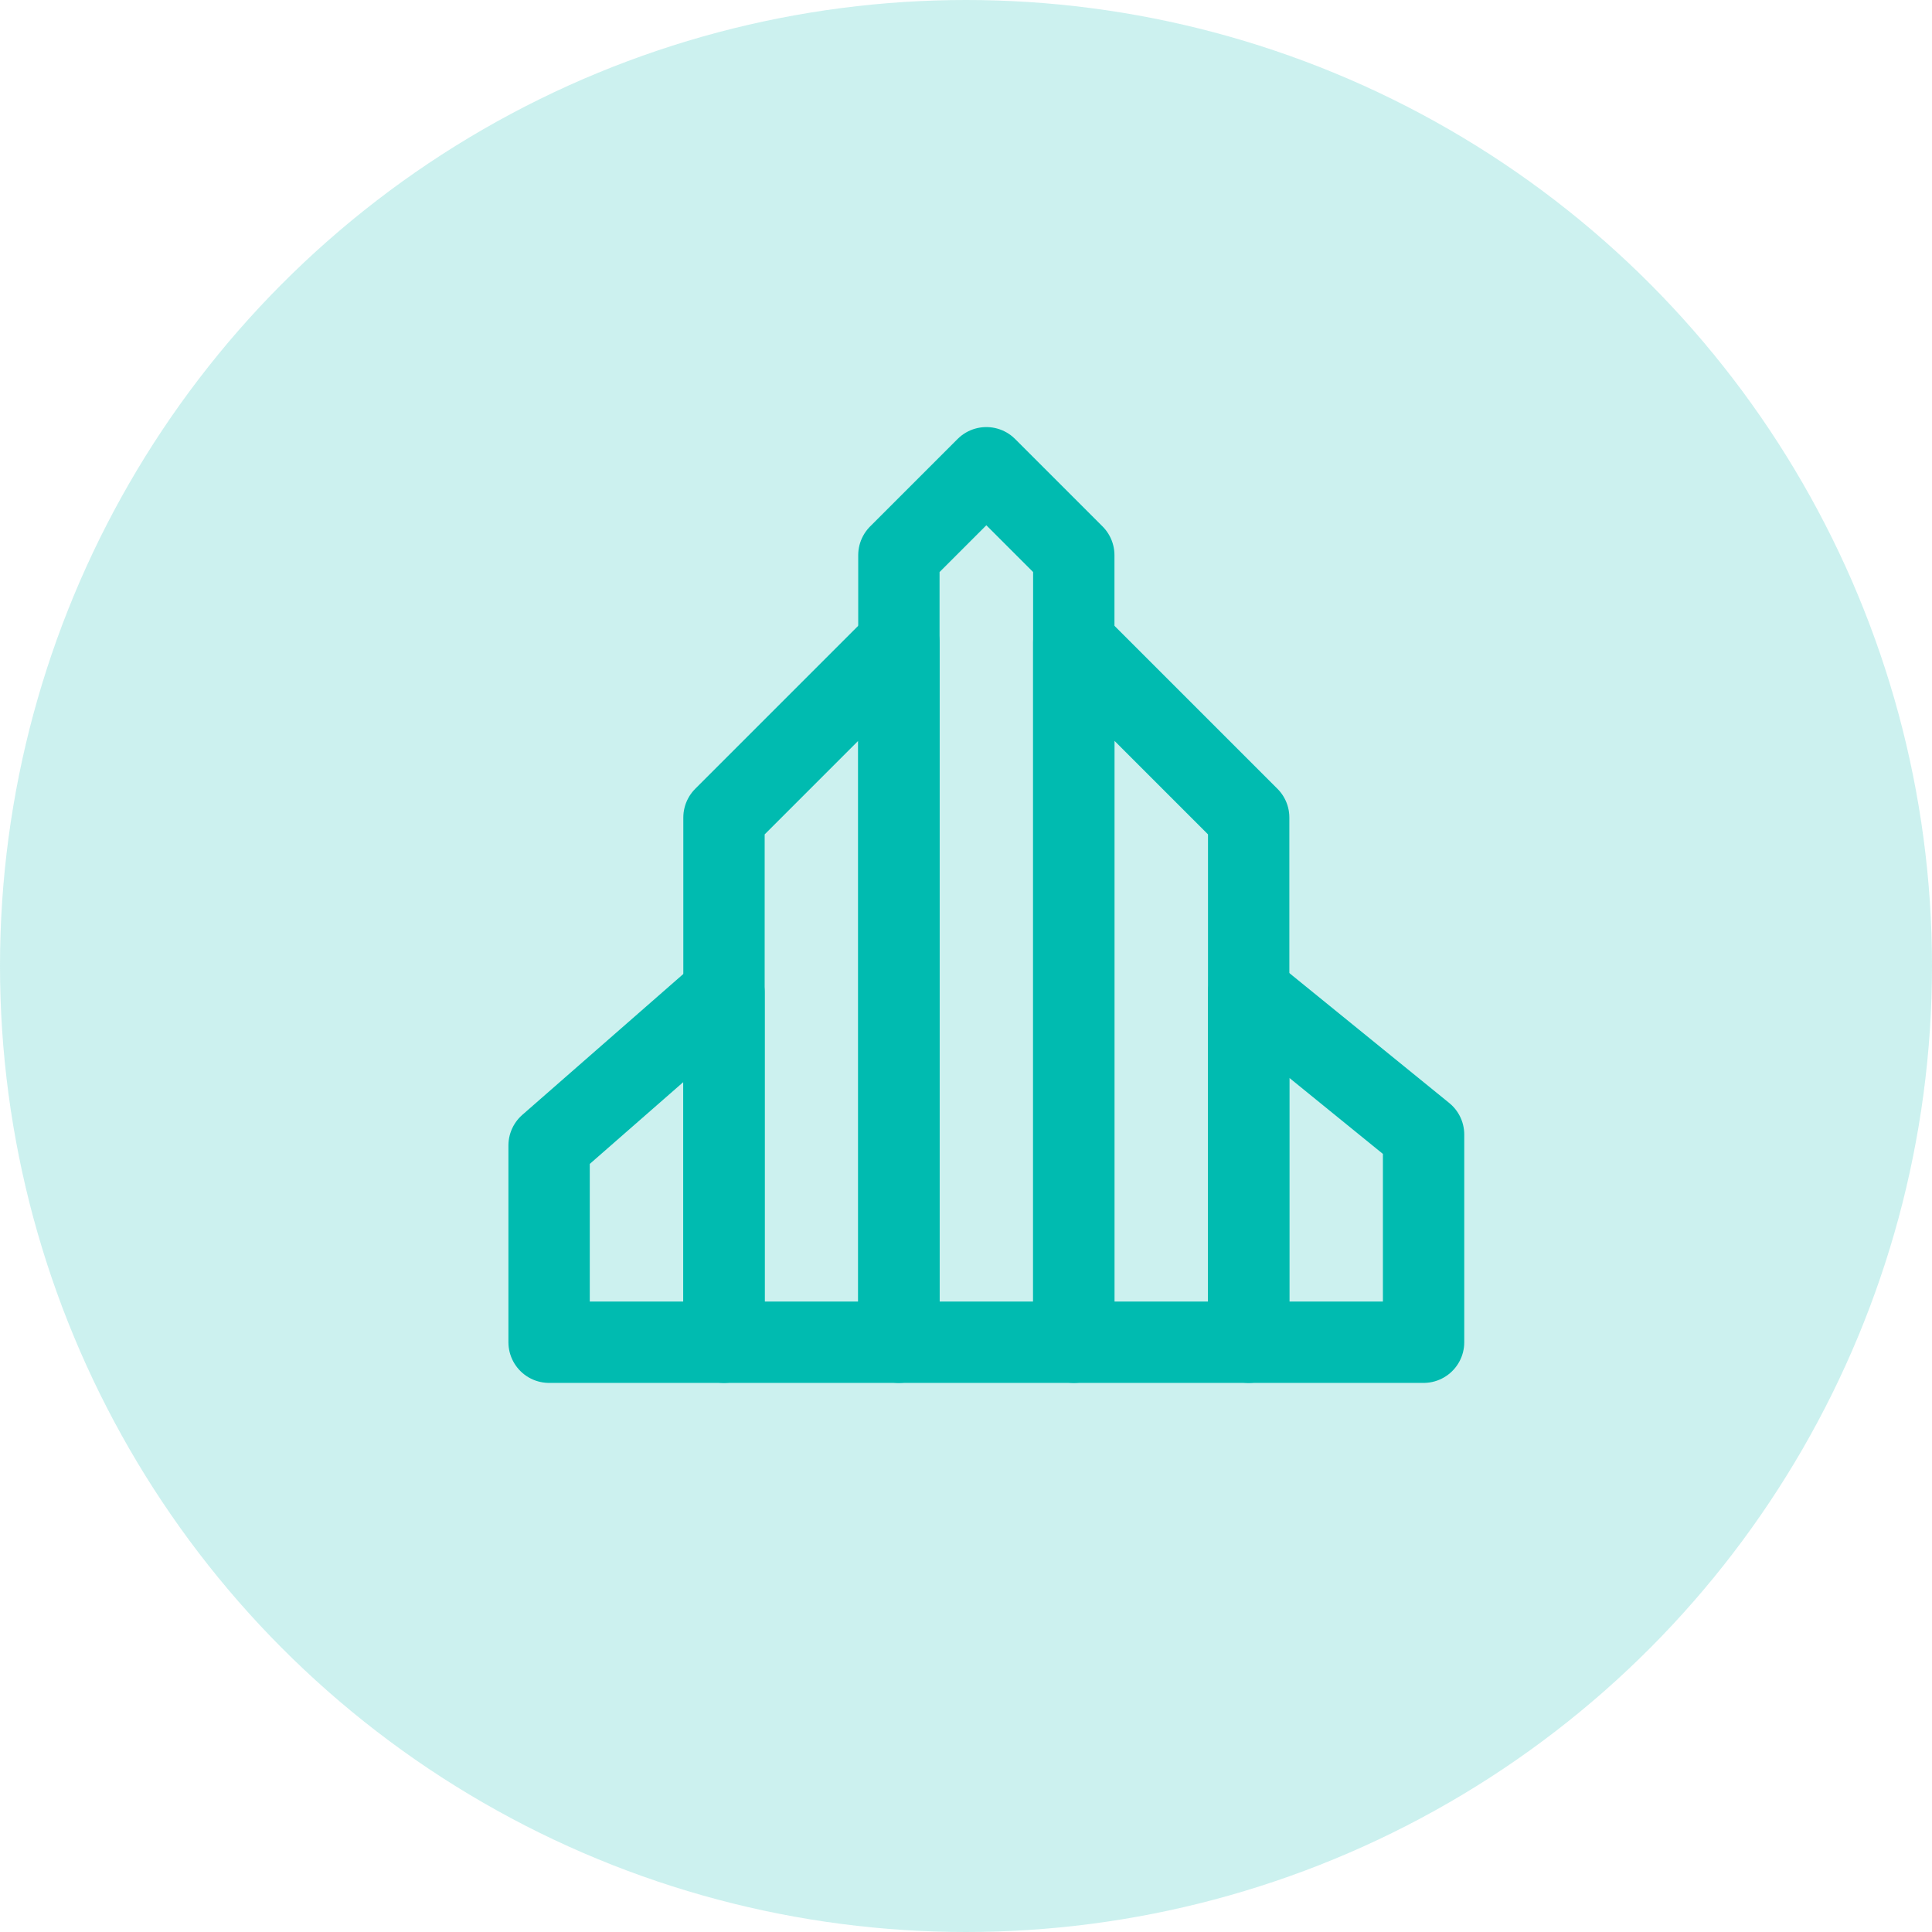 <svg width="95" height="95" viewBox="0 0 95 95" fill="none" xmlns="http://www.w3.org/2000/svg">
<circle cx="47.5" cy="47.5" r="47.5" fill="#00BBB0" fill-opacity="0.2"/>
<path d="M44.2 27.3L48.5 23L52.8 27.3V66H44.2V27.3Z" stroke="#00BBB0" stroke-width="4" stroke-linejoin="round"/>
<path d="M35.6 40.2L44.2 31.6V66H35.6V40.2Z" stroke="#00BBB0" stroke-width="4" stroke-linecap="round" stroke-linejoin="round"/>
<path d="M27 56.325L35.6 48.8V66H27V56.325Z" stroke="#00BBB0" stroke-width="4" stroke-linecap="round" stroke-linejoin="round"/>
<path d="M52.8 31.6L61.4 40.2V66H52.8V31.6Z" stroke="#00BBB0" stroke-width="4" stroke-linecap="round" stroke-linejoin="round"/>
<path d="M61.4 48.8L70 55.788V66H61.4V48.8Z" stroke="#00BBB0" stroke-width="4" stroke-linecap="round" stroke-linejoin="round"/>
</svg>
